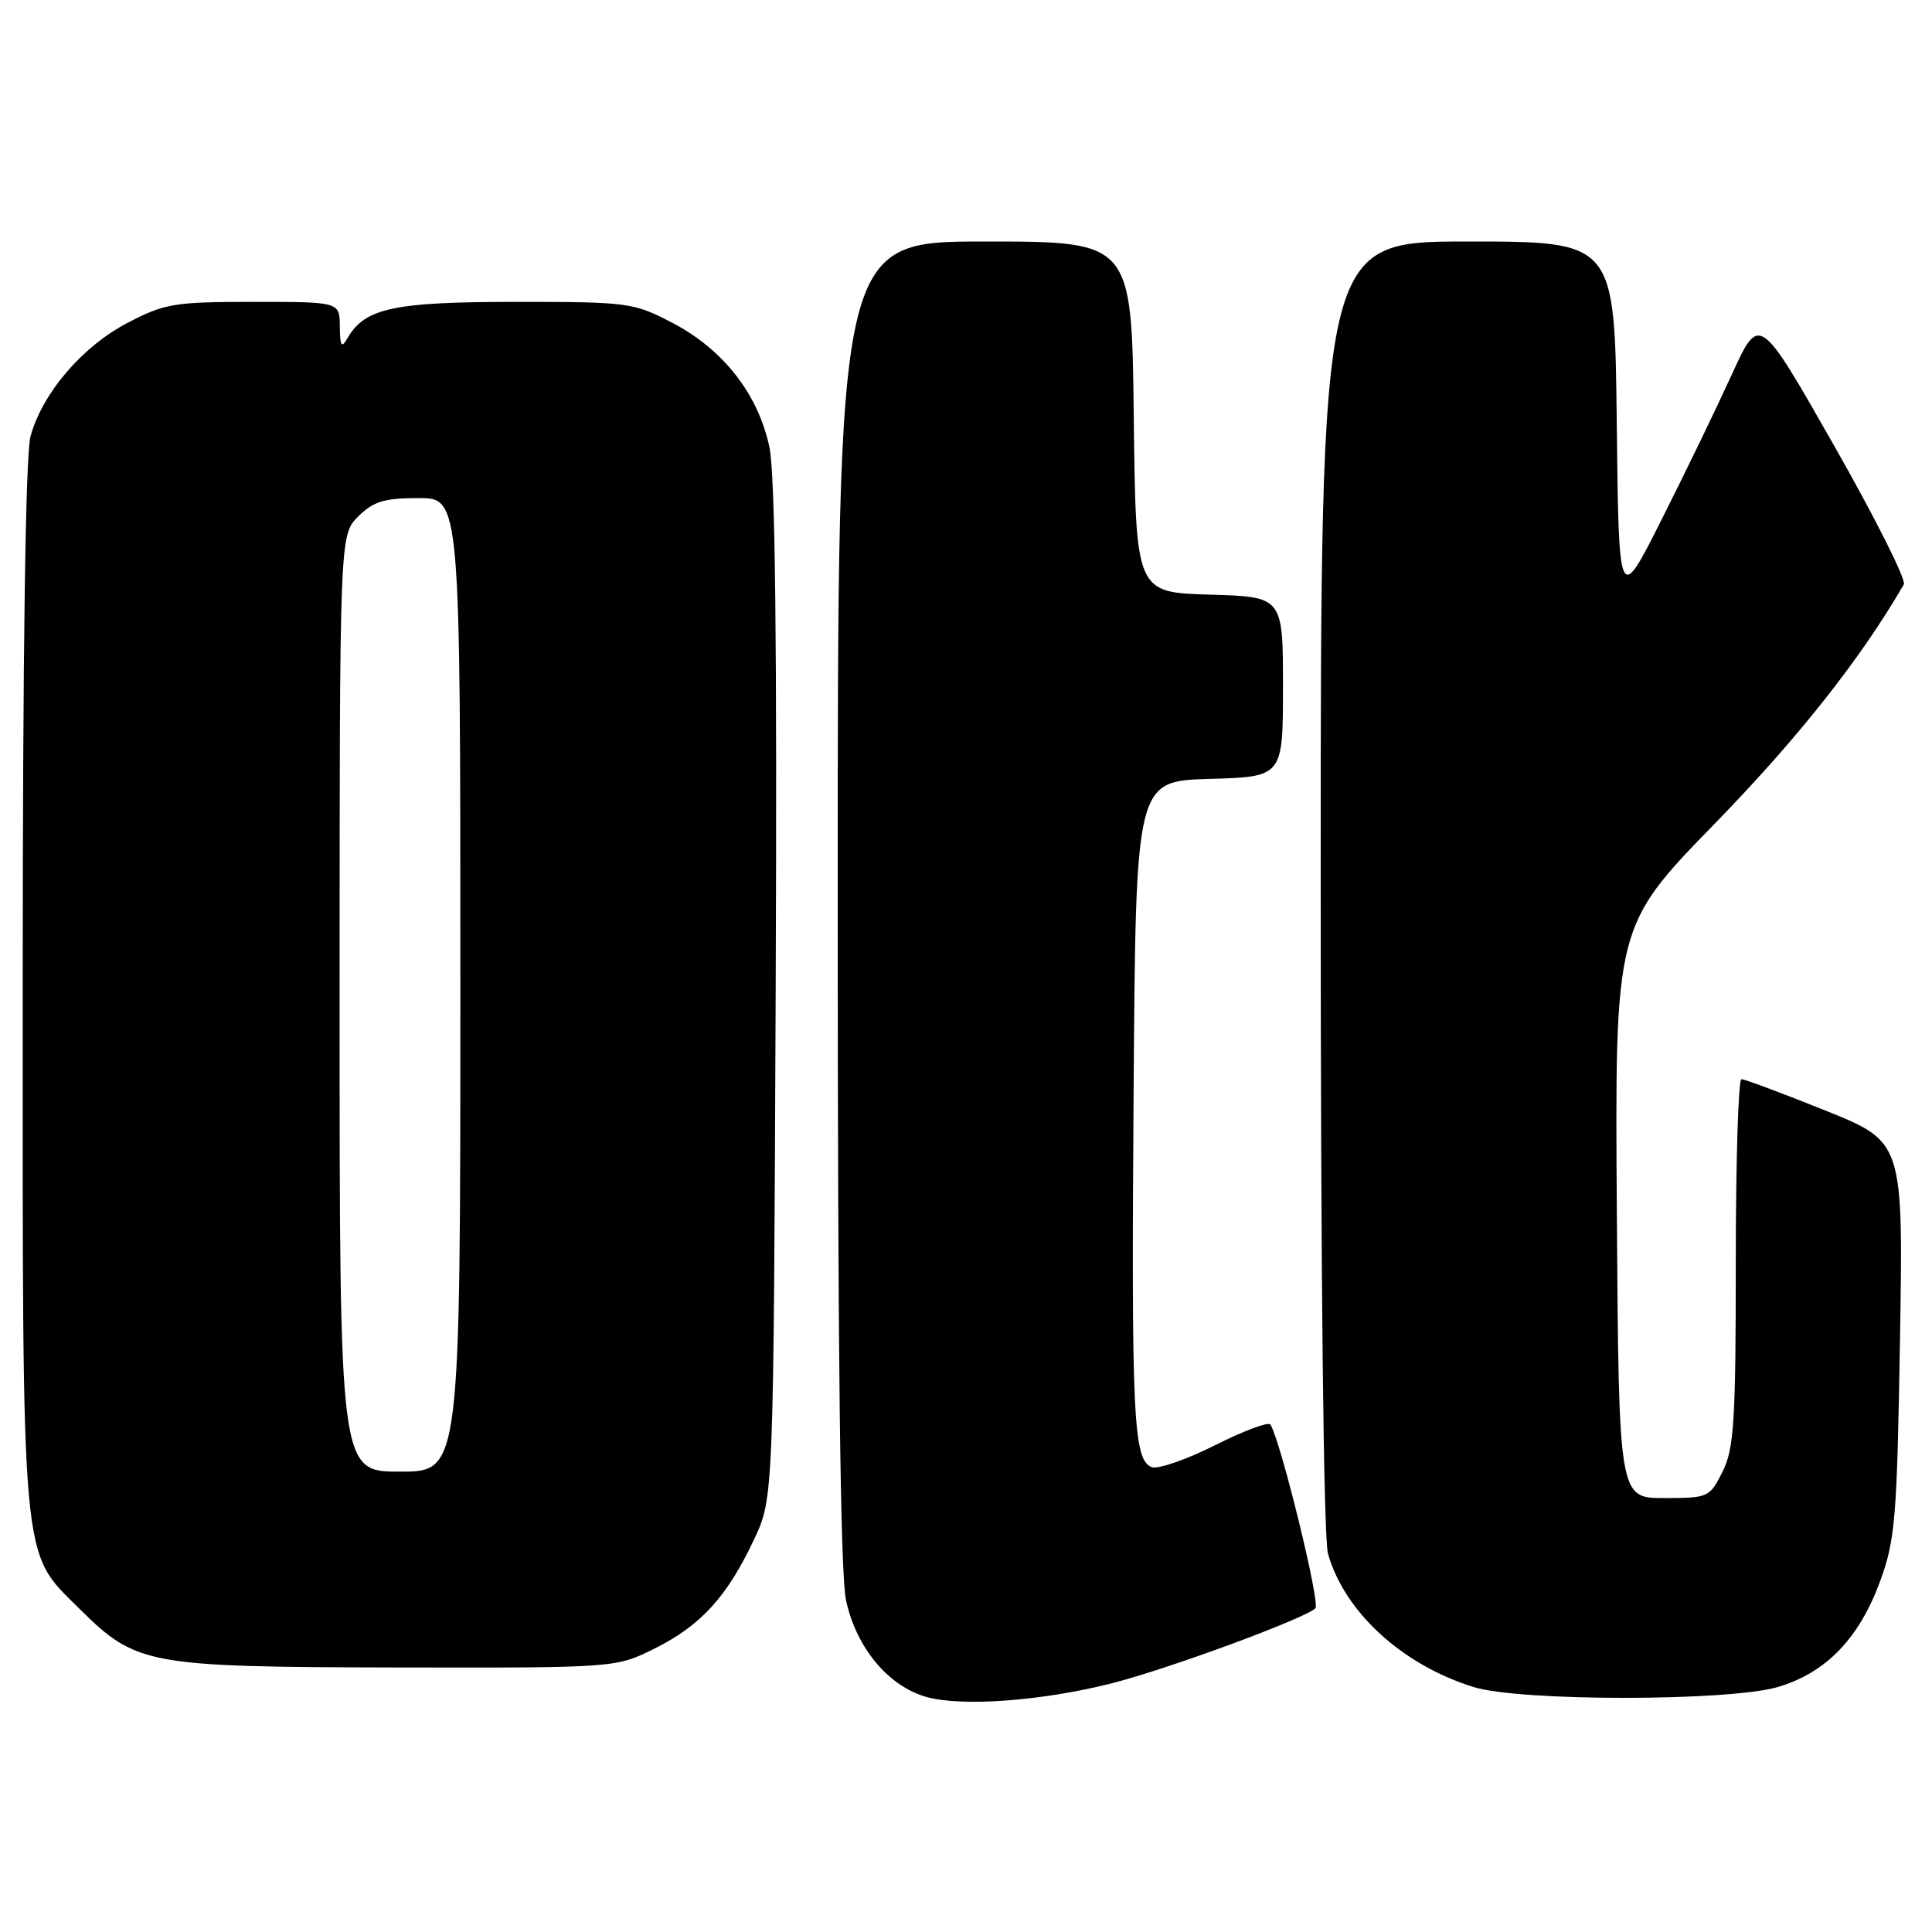 <?xml version="1.0" encoding="UTF-8" standalone="no"?>
<!DOCTYPE svg PUBLIC "-//W3C//DTD SVG 1.1//EN" "http://www.w3.org/Graphics/SVG/1.1/DTD/svg11.dtd" >
<svg xmlns="http://www.w3.org/2000/svg" xmlns:xlink="http://www.w3.org/1999/xlink" version="1.1" viewBox="0 0 256 256">
 <g >
 <path fill="currentColor"
d=" M 147.42 223.02 C 154.95 221.09 172.93 214.46 174.30 213.10 C 174.96 212.44 169.74 191.08 168.34 188.76 C 168.10 188.36 164.79 189.59 161.00 191.50 C 157.20 193.41 153.42 194.72 152.60 194.40 C 150.17 193.47 149.90 187.74 150.21 144.50 C 150.50 103.50 150.50 103.50 160.25 103.21 C 170.00 102.93 170.00 102.93 170.00 91.00 C 170.00 79.07 170.00 79.07 160.25 78.79 C 150.50 78.50 150.50 78.50 150.23 55.25 C 149.96 32.00 149.96 32.00 130.48 32.00 C 111.00 32.00 111.00 32.00 111.00 119.45 C 111.00 179.27 111.35 208.52 112.10 212.03 C 113.45 218.33 117.70 223.43 122.77 224.86 C 127.50 226.18 138.18 225.38 147.42 223.02 Z  M 235.60 223.53 C 241.98 221.63 246.35 217.10 249.14 209.48 C 251.13 204.04 251.37 201.13 251.76 177.40 C 252.19 151.30 252.19 151.30 241.85 147.14 C 236.16 144.86 231.16 142.99 230.75 143.00 C 230.34 143.00 230.00 153.91 230.00 167.25 C 230.00 188.33 229.77 191.96 228.25 195.00 C 226.54 198.42 226.36 198.50 220.50 198.50 C 214.50 198.50 214.50 198.50 214.24 160.61 C 213.98 122.72 213.98 122.72 227.24 109.11 C 238.26 97.79 246.51 87.36 252.27 77.44 C 252.61 76.85 248.44 68.56 243.00 59.00 C 233.12 41.64 233.12 41.64 229.50 49.57 C 227.51 53.93 223.33 62.59 220.19 68.81 C 214.50 80.13 214.50 80.13 214.23 56.06 C 213.96 32.00 213.96 32.00 194.48 32.00 C 175.00 32.00 175.00 32.00 175.00 117.26 C 175.00 169.51 175.38 203.83 175.97 205.90 C 178.19 213.64 185.78 220.58 195.25 223.54 C 201.40 225.46 229.12 225.45 235.60 223.53 Z  M 86.78 218.42 C 92.86 215.39 96.35 211.56 99.91 204.00 C 102.50 198.50 102.50 198.50 102.78 131.57 C 102.98 85.39 102.72 62.99 101.96 59.30 C 100.50 52.28 95.87 46.32 89.12 42.79 C 83.94 40.09 83.29 40.00 68.34 40.00 C 52.22 40.00 48.37 40.82 46.08 44.75 C 45.24 46.20 45.06 45.94 45.03 43.25 C 45.00 40.00 45.00 40.00 33.61 40.00 C 23.09 40.00 21.82 40.21 16.88 42.79 C 10.91 45.91 5.63 52.08 4.05 57.78 C 3.38 60.17 3.01 86.07 3.01 130.57 C 3.00 208.49 2.72 205.42 10.51 213.15 C 18.04 220.62 19.45 220.88 52.55 220.95 C 81.61 221.00 81.61 221.00 86.78 218.42 Z  M 45.00 132.95 C 45.00 70.91 45.00 70.91 47.45 68.45 C 49.47 66.44 50.90 66.00 55.45 66.00 C 61.00 66.00 61.00 66.00 61.00 130.50 C 61.00 195.00 61.00 195.00 53.00 195.00 C 45.00 195.00 45.00 195.00 45.00 132.95 Z "/>
</g>
</svg>